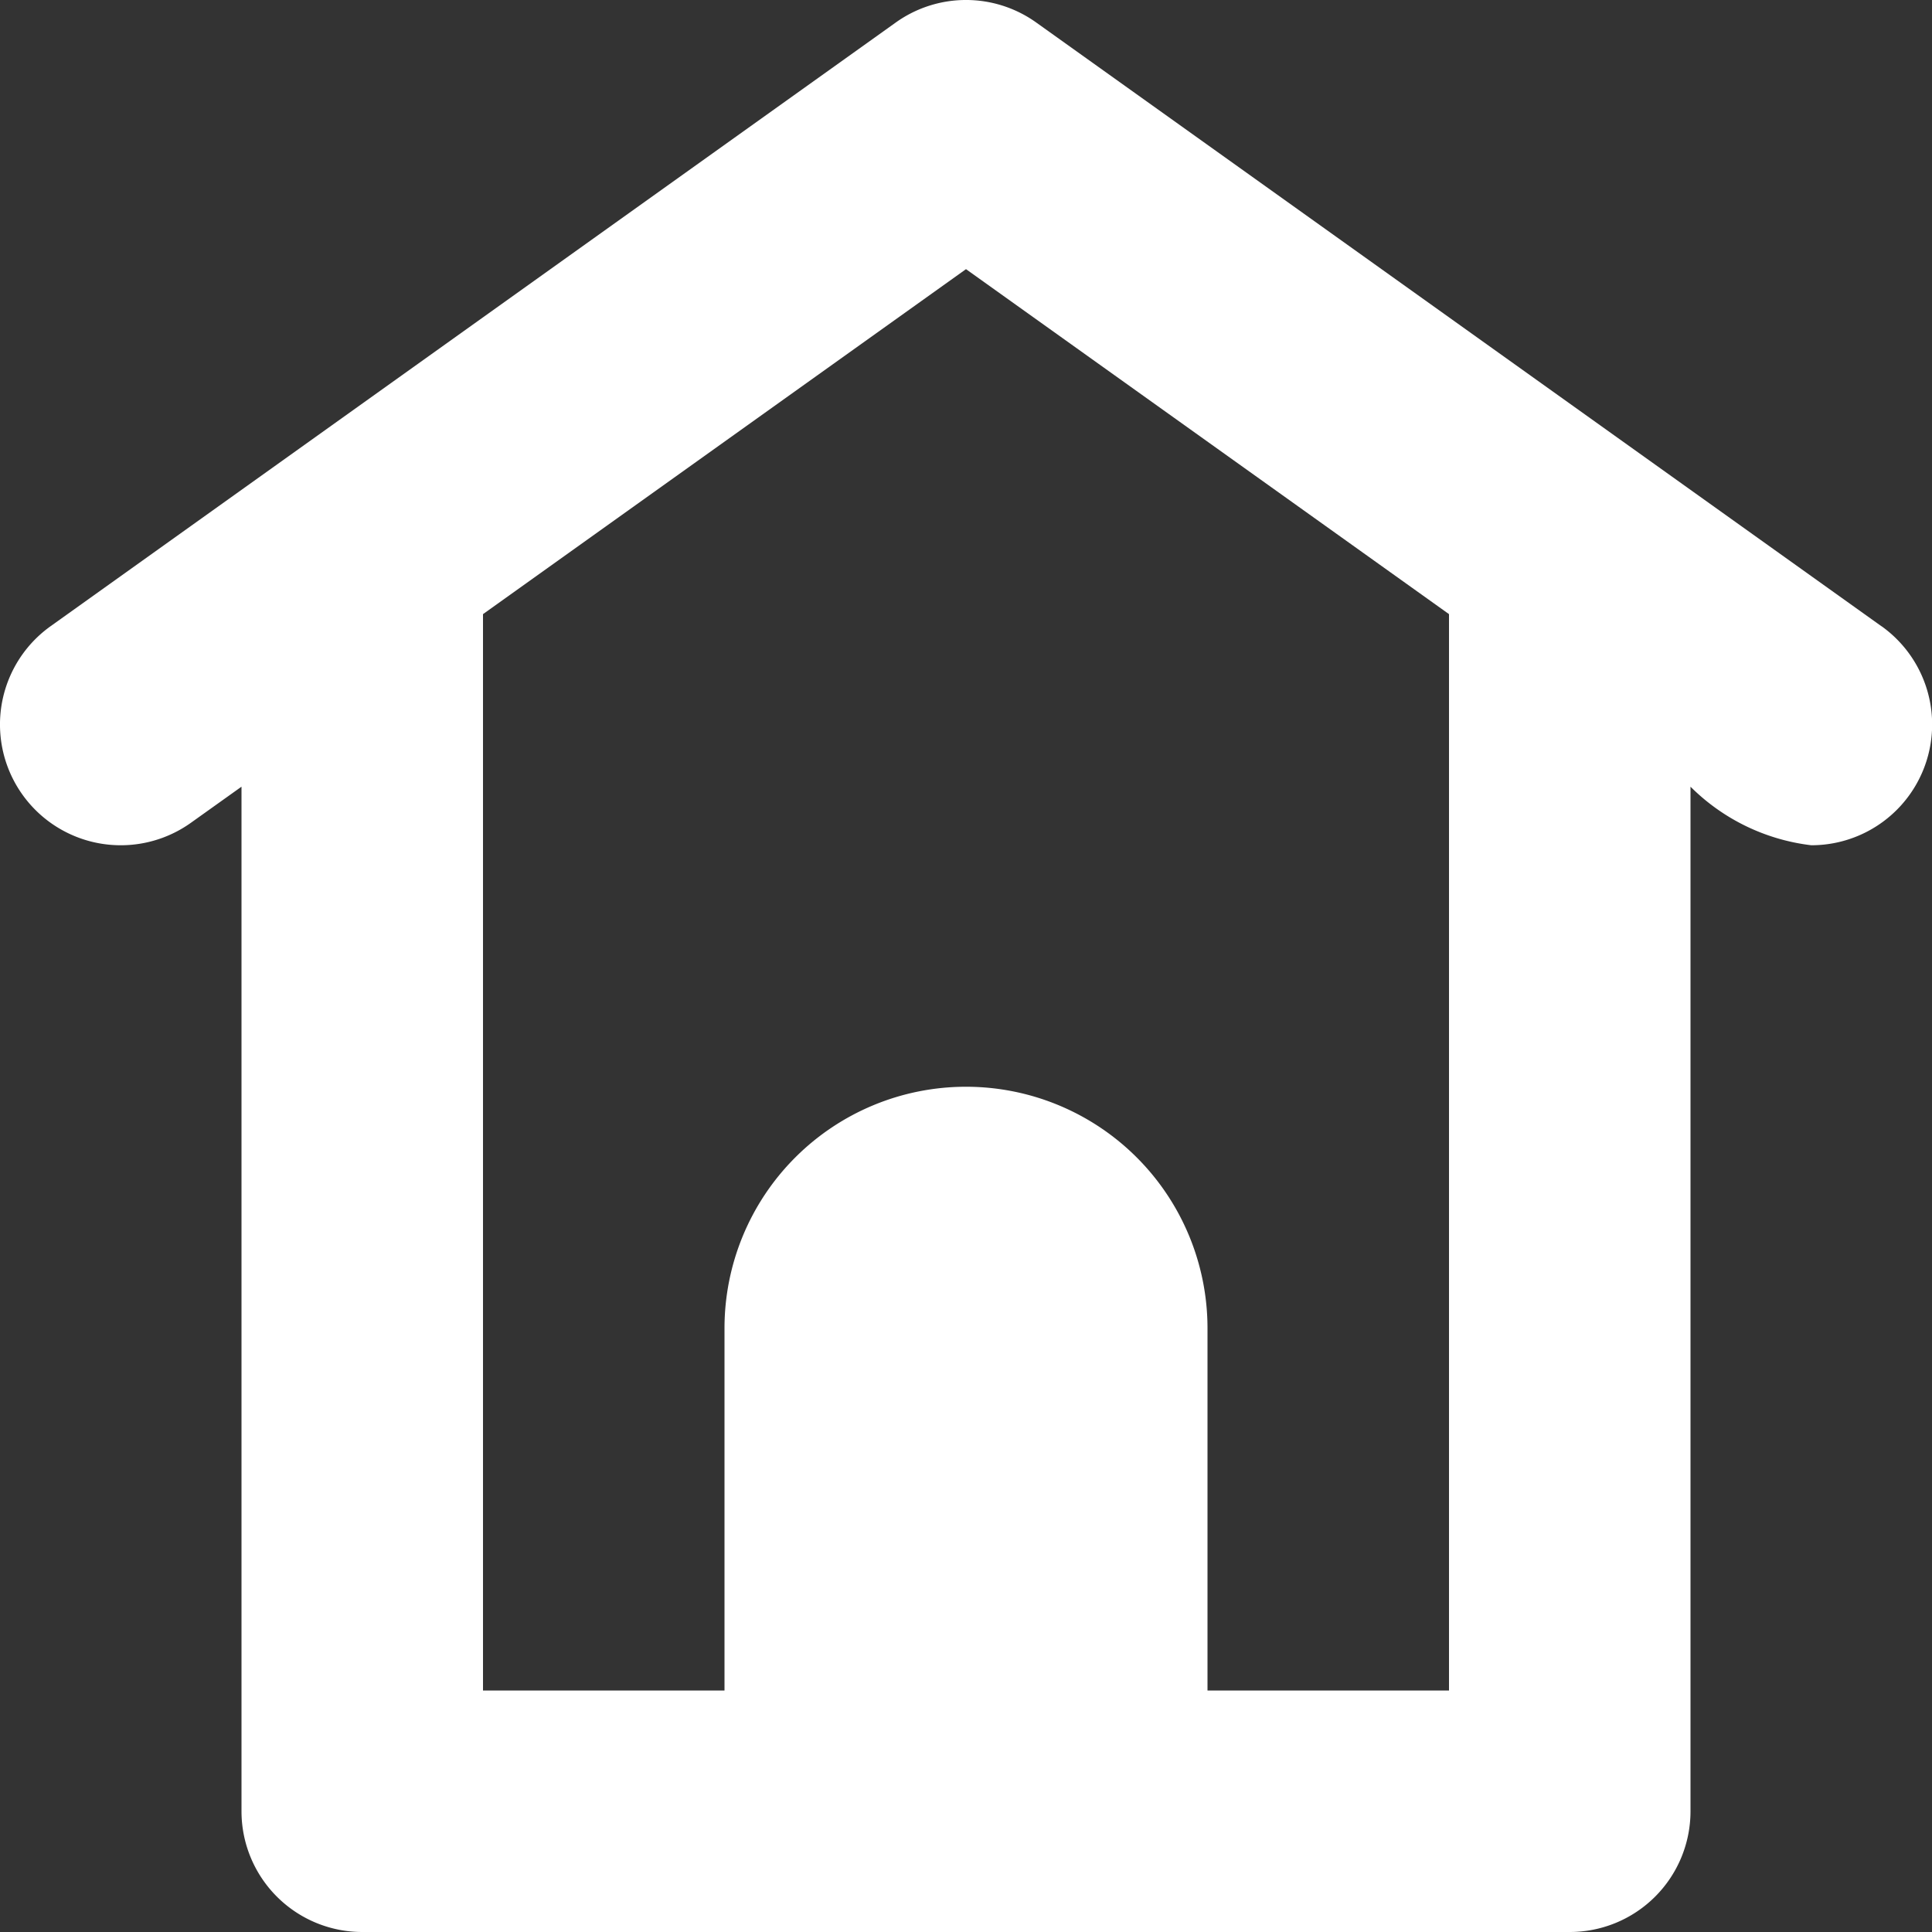 <svg xmlns="http://www.w3.org/2000/svg" width="16" height="16" viewBox="0 0 16 16">
  <rect x="0" y="0" width="16" height="16" fill="#333333" stroke="none"/>
  <path id="link-icon" d="M15.581,5.186l-7-5a1,1,0,0,0-1.162,0l-7,5A1,1,0,0,0,1.581,6.814L2,6.515V15a1,1,0,0,0,1,1H13a1,1,0,0,0,1-1V6.515A1.7,1.7,0,0,0,15,7a1,1,0,0,0,.582-1.814ZM12,14H10V11a2,2,0,0,0-4,0v3H4V5.086L8,2.229l4,2.857Z" transform="translate(0)" fill="#fff"/>
</svg>
